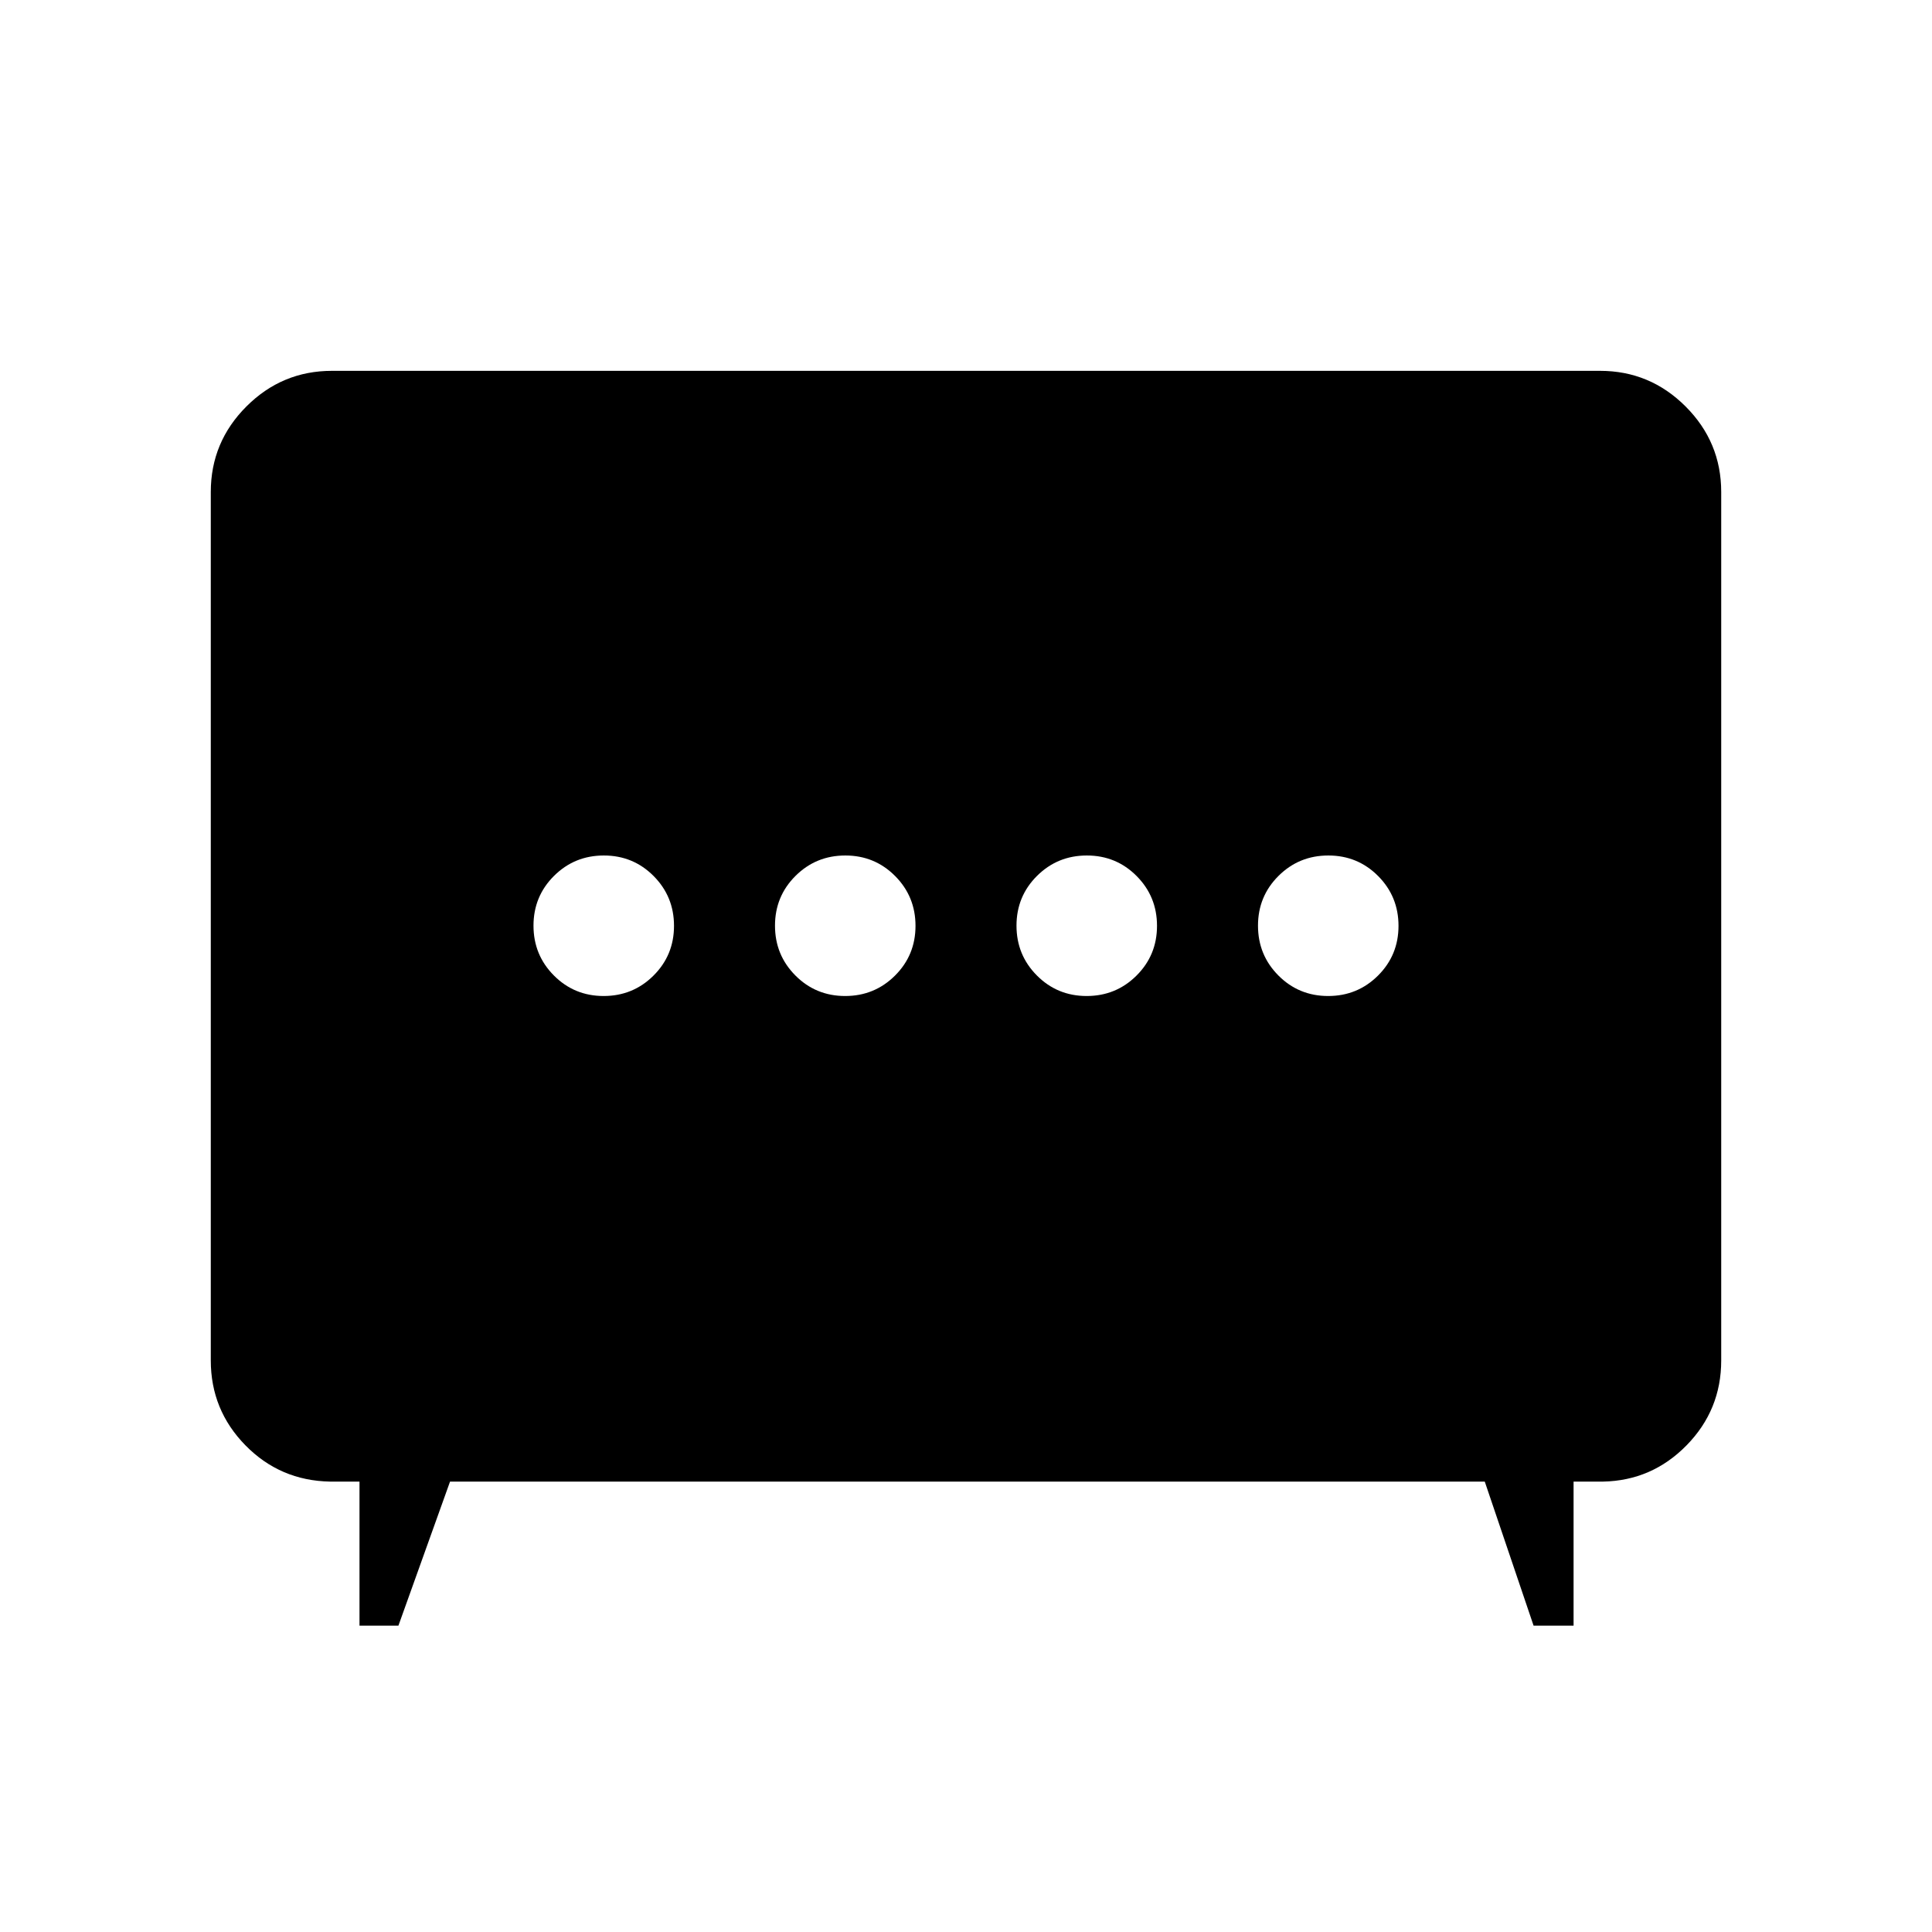 <svg xmlns="http://www.w3.org/2000/svg" height="40" viewBox="0 -960 960 960" width="40"><path d="M419.95-465.09q14.58 0 24.77-10.14t10.19-24.72q0-14.58-10.14-24.77t-24.72-10.19q-14.58 0-24.77 10.14t-10.19 24.72q0 14.58 10.14 24.77t24.72 10.19Zm120 0q14.58 0 24.77-10.14t10.19-24.72q0-14.58-10.14-24.77t-24.72-10.19q-14.58 0-24.77 10.14t-10.19 24.72q0 14.58 10.14 24.77t24.72 10.19Zm-240 0q14.58 0 24.77-10.14t10.19-24.72q0-14.58-10.14-24.77t-24.72-10.19q-14.58 0-24.77 10.14t-10.19 24.72q0 14.58 10.14 24.77t24.72 10.19Zm360 0q14.58 0 24.77-10.14t10.19-24.72q0-14.58-10.14-24.77t-24.72-10.19q-14.58 0-24.77 10.14t-10.19 24.72q0 14.58 10.14 24.77t24.72 10.19ZM178.63-152.22v-71.58h-14.62q-24.85-.47-42.06-18.03-17.21-17.56-17.21-42.16v-431.55q0-24.79 17.7-42.49 17.7-17.7 42.5-17.7h630.12q24.8 0 42.5 17.7t17.7 42.49v431.55q0 24.6-17.21 42.16-17.21 17.56-41.54 18.03H781.9v71.58h-19.87l-24.26-71.58H223.62l-25.65 71.58h-19.34Z"/></svg>